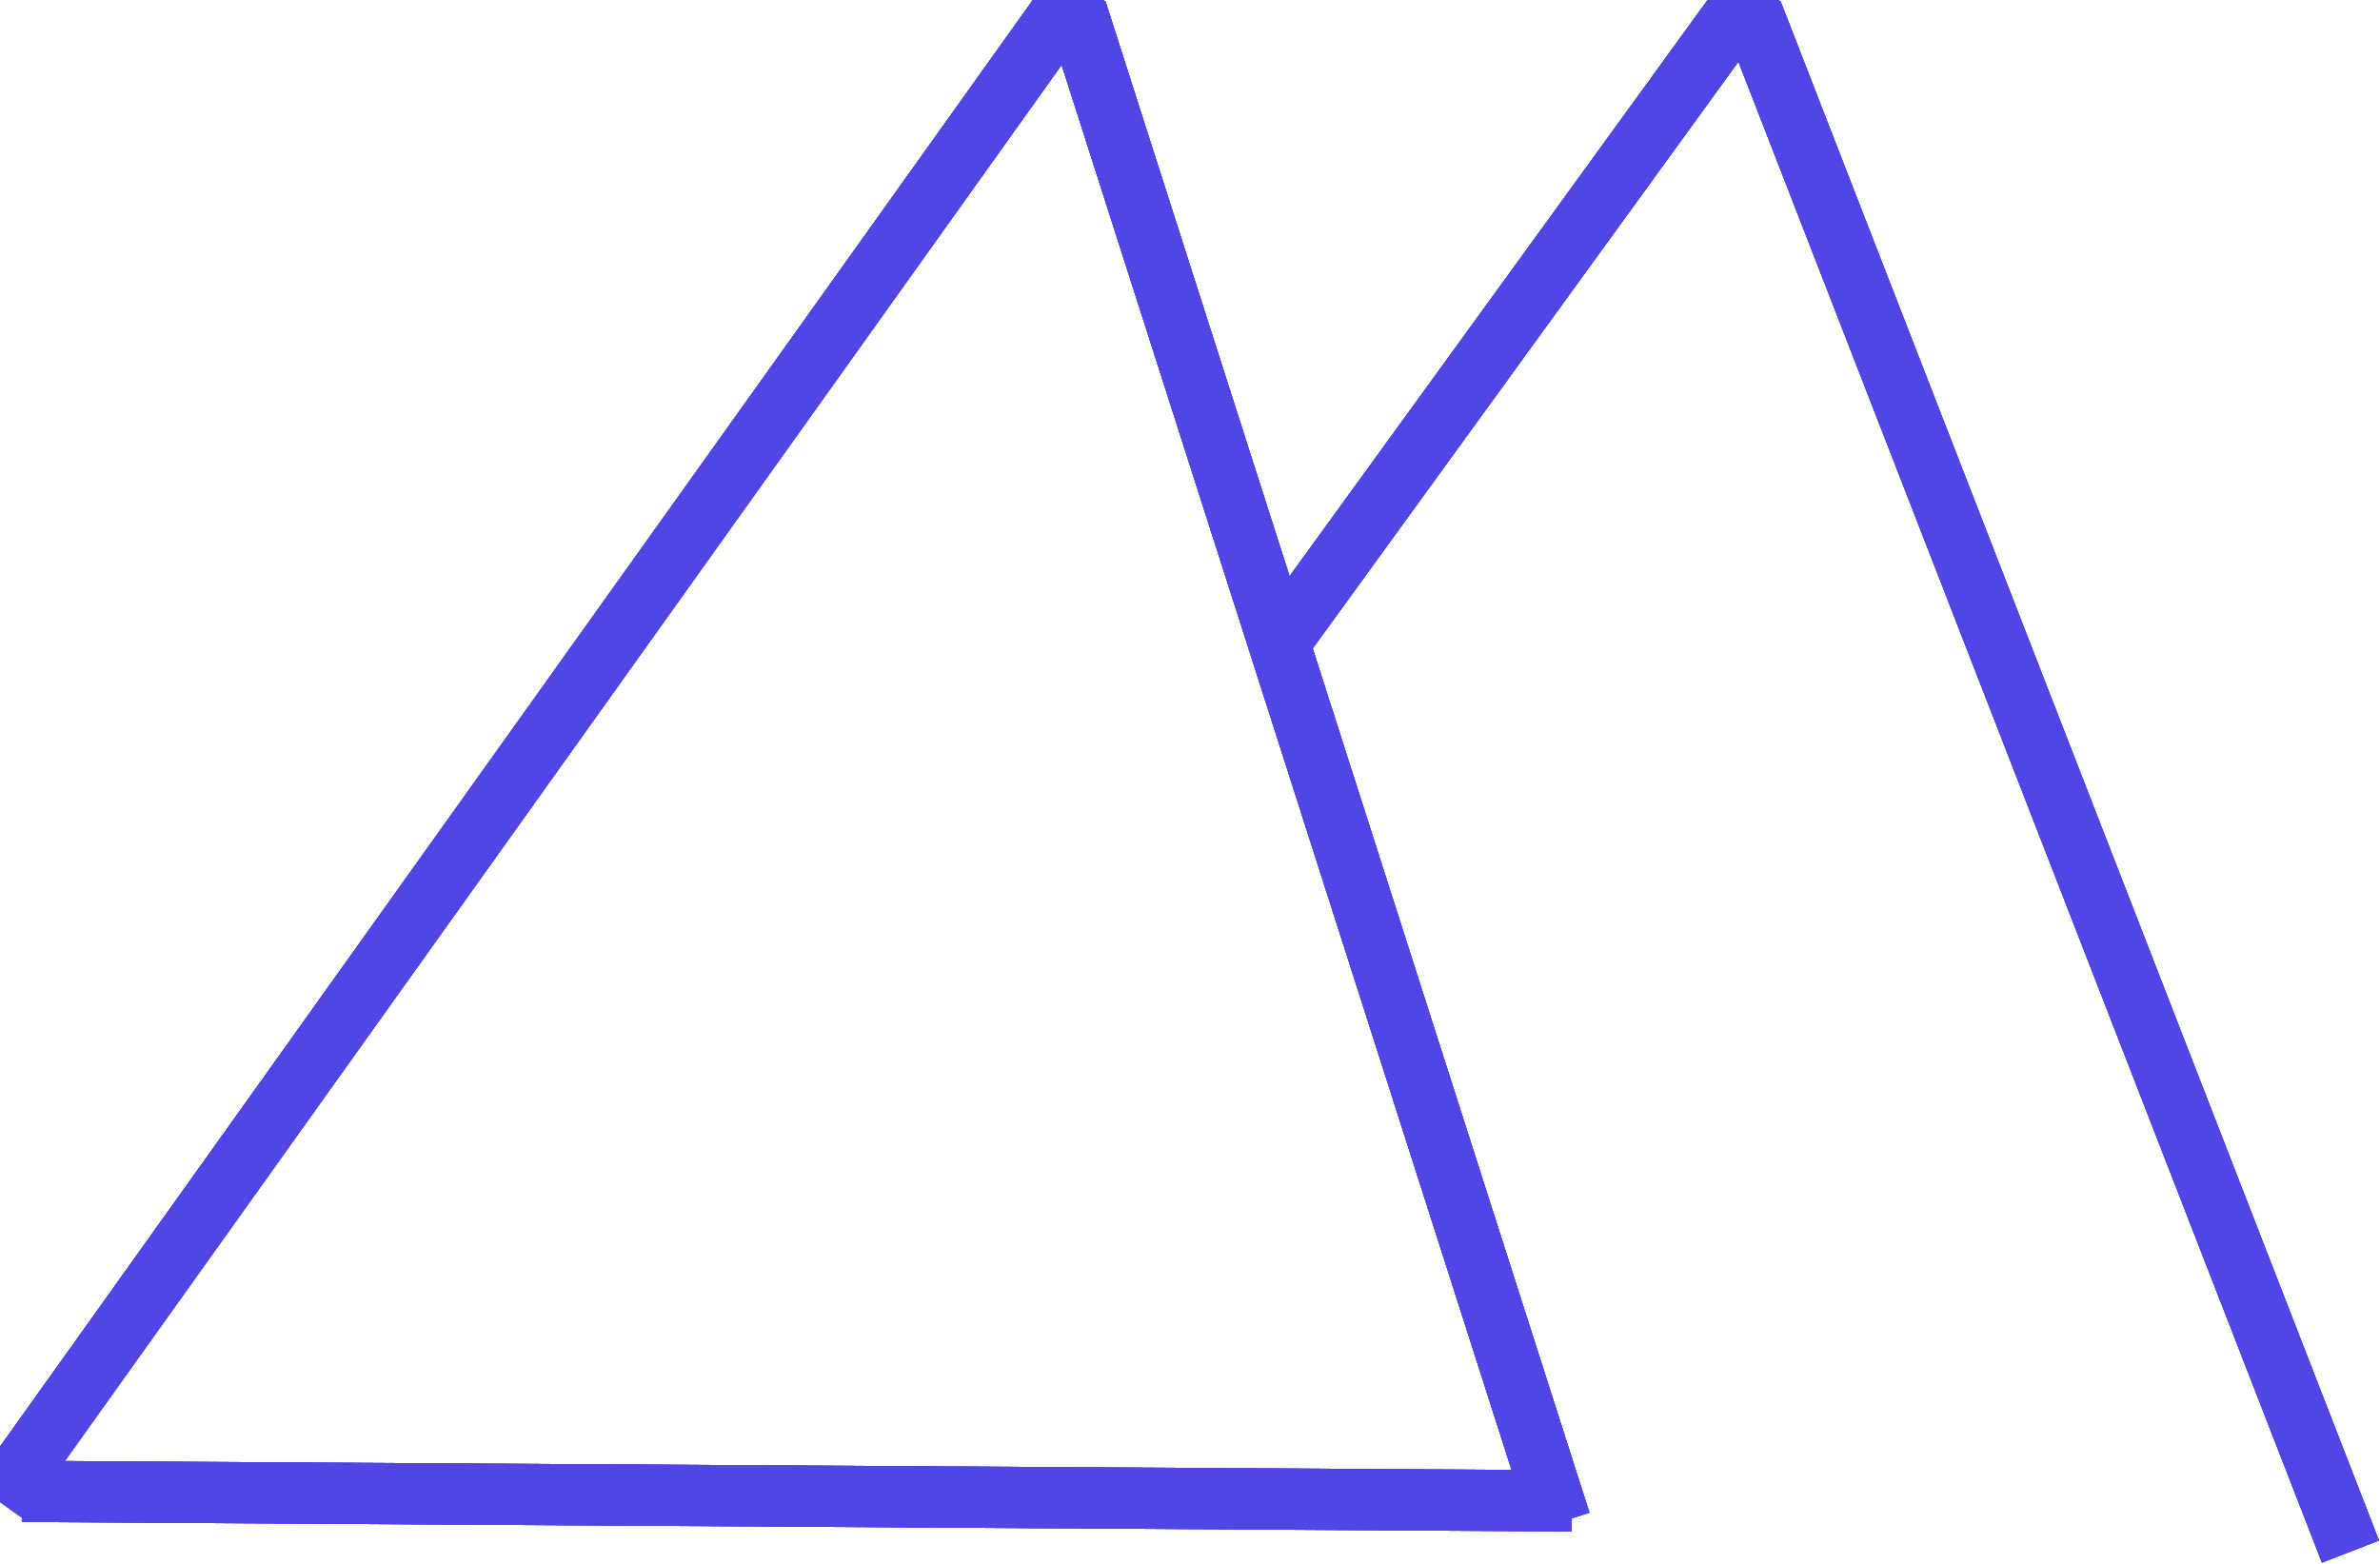 <svg width="817" height="537" viewBox="0 0 817 537" fill="none" xmlns="http://www.w3.org/2000/svg">
<g id="Group 1">
<g id="Union">
<path fill-rule="evenodd" clip-rule="evenodd" d="M362.819 -10.74L379.097 0.879L545 519L539.062 520.901L539.036 525.259L8 522L8.008 520.68L7.964 520.741L-8.314 509.122L362.819 -10.74ZM21.286 502.081L519.561 505.139L364.599 21.187L21.286 502.081Z" fill="#4F46E5"/>
<path d="M379.097 0.879L379.573 0.727L379.523 0.569L379.387 0.472L379.097 0.879ZM362.819 -10.74L363.109 -11.147L362.702 -11.438L362.412 -11.031L362.819 -10.74ZM545 519L545.152 519.476L545.629 519.324L545.476 518.848L545 519ZM539.062 520.901L538.91 520.425L538.565 520.536L538.563 520.898L539.062 520.901ZM539.036 525.259L539.033 525.759L539.533 525.762L539.536 525.262L539.036 525.259ZM8 522L7.5 521.997L7.497 522.497L7.997 522.5L8 522ZM8.008 520.68L8.508 520.683L8.518 519.105L7.601 520.389L8.008 520.68ZM7.964 520.741L7.674 521.148L8.081 521.439L8.371 521.032L7.964 520.741ZM-8.314 509.122L-8.721 508.831L-9.012 509.238L-8.605 509.529L-8.314 509.122ZM21.286 502.081L20.879 501.791L20.319 502.575L21.283 502.581L21.286 502.081ZM519.561 505.139L519.558 505.639L520.248 505.643L520.038 504.986L519.561 505.139ZM364.599 21.187L365.075 21.034L364.771 20.085L364.192 20.896L364.599 21.187ZM379.387 0.472L363.109 -11.147L362.528 -10.334L378.806 1.286L379.387 0.472ZM545.476 518.848L379.573 0.727L378.621 1.032L544.524 519.153L545.476 518.848ZM539.215 521.377L545.152 519.476L544.848 518.524L538.91 520.425L539.215 521.377ZM538.563 520.898L538.536 525.256L539.536 525.262L539.562 520.904L538.563 520.898ZM539.039 524.759L8.003 521.5L7.997 522.5L539.033 525.759L539.039 524.759ZM8.5 522.003L8.508 520.683L7.508 520.677L7.5 521.997L8.5 522.003ZM8.371 521.032L8.415 520.97L7.601 520.389L7.557 520.451L8.371 521.032ZM-8.605 509.529L7.674 521.148L8.255 520.334L-8.024 508.715L-8.605 509.529ZM362.412 -11.031L-8.721 508.831L-7.907 509.412L363.226 -10.45L362.412 -11.031ZM21.283 502.581L519.558 505.639L519.564 504.639L21.289 501.581L21.283 502.581ZM364.123 21.339L519.085 505.291L520.038 504.986L365.075 21.034L364.123 21.339ZM21.693 502.372L365.006 21.477L364.192 20.896L20.879 501.791L21.693 502.372Z" fill="#4F46E5"/>
<path d="M379.097 0.879L379.573 0.727L379.523 0.569L379.387 0.472L379.097 0.879ZM362.819 -10.74L363.109 -11.147L362.702 -11.438L362.412 -11.031L362.819 -10.74ZM545 519L545.152 519.476L545.629 519.324L545.476 518.848L545 519ZM539.062 520.901L538.91 520.425L538.565 520.536L538.563 520.898L539.062 520.901ZM539.036 525.259L539.033 525.759L539.533 525.762L539.536 525.262L539.036 525.259ZM8 522L7.5 521.997L7.497 522.497L7.997 522.5L8 522ZM8.008 520.68L8.508 520.683L8.518 519.105L7.601 520.389L8.008 520.68ZM7.964 520.741L7.674 521.148L8.081 521.439L8.371 521.032L7.964 520.741ZM-8.314 509.122L-8.721 508.831L-9.012 509.238L-8.605 509.529L-8.314 509.122ZM21.286 502.081L20.879 501.791L20.319 502.575L21.283 502.581L21.286 502.081ZM519.561 505.139L519.558 505.639L520.248 505.643L520.038 504.986L519.561 505.139ZM364.599 21.187L365.075 21.034L364.771 20.085L364.192 20.896L364.599 21.187ZM379.387 0.472L363.109 -11.147L362.528 -10.334L378.806 1.286L379.387 0.472ZM545.476 518.848L379.573 0.727L378.621 1.032L544.524 519.153L545.476 518.848ZM539.215 521.377L545.152 519.476L544.848 518.524L538.91 520.425L539.215 521.377ZM538.563 520.898L538.536 525.256L539.536 525.262L539.562 520.904L538.563 520.898ZM539.039 524.759L8.003 521.5L7.997 522.5L539.033 525.759L539.039 524.759ZM8.5 522.003L8.508 520.683L7.508 520.677L7.5 521.997L8.5 522.003ZM8.371 521.032L8.415 520.97L7.601 520.389L7.557 520.451L8.371 521.032ZM-8.605 509.529L7.674 521.148L8.255 520.334L-8.024 508.715L-8.605 509.529ZM362.412 -11.031L-8.721 508.831L-7.907 509.412L363.226 -10.45L362.412 -11.031ZM21.283 502.581L519.558 505.639L519.564 504.639L21.289 501.581L21.283 502.581ZM364.123 21.339L519.085 505.291L520.038 504.986L365.075 21.034L364.123 21.339ZM21.693 502.372L365.006 21.477L364.192 20.896L20.879 501.791L21.693 502.372Z" fill="#4F46E5"/>
<path d="M379.097 0.879L379.573 0.727L379.523 0.569L379.387 0.472L379.097 0.879ZM362.819 -10.74L363.109 -11.147L362.702 -11.438L362.412 -11.031L362.819 -10.74ZM545 519L545.152 519.476L545.629 519.324L545.476 518.848L545 519ZM539.062 520.901L538.91 520.425L538.565 520.536L538.563 520.898L539.062 520.901ZM539.036 525.259L539.033 525.759L539.533 525.762L539.536 525.262L539.036 525.259ZM8 522L7.5 521.997L7.497 522.497L7.997 522.5L8 522ZM8.008 520.68L8.508 520.683L8.518 519.105L7.601 520.389L8.008 520.68ZM7.964 520.741L7.674 521.148L8.081 521.439L8.371 521.032L7.964 520.741ZM-8.314 509.122L-8.721 508.831L-9.012 509.238L-8.605 509.529L-8.314 509.122ZM21.286 502.081L20.879 501.791L20.319 502.575L21.283 502.581L21.286 502.081ZM519.561 505.139L519.558 505.639L520.248 505.643L520.038 504.986L519.561 505.139ZM364.599 21.187L365.075 21.034L364.771 20.085L364.192 20.896L364.599 21.187ZM379.387 0.472L363.109 -11.147L362.528 -10.334L378.806 1.286L379.387 0.472ZM545.476 518.848L379.573 0.727L378.621 1.032L544.524 519.153L545.476 518.848ZM539.215 521.377L545.152 519.476L544.848 518.524L538.91 520.425L539.215 521.377ZM538.563 520.898L538.536 525.256L539.536 525.262L539.562 520.904L538.563 520.898ZM539.039 524.759L8.003 521.5L7.997 522.5L539.033 525.759L539.039 524.759ZM8.5 522.003L8.508 520.683L7.508 520.677L7.5 521.997L8.5 522.003ZM8.371 521.032L8.415 520.97L7.601 520.389L7.557 520.451L8.371 521.032ZM-8.605 509.529L7.674 521.148L8.255 520.334L-8.024 508.715L-8.605 509.529ZM362.412 -11.031L-8.721 508.831L-7.907 509.412L363.226 -10.45L362.412 -11.031ZM21.283 502.581L519.558 505.639L519.564 504.639L21.289 501.581L21.283 502.581ZM364.123 21.339L519.085 505.291L520.038 504.986L365.075 21.034L364.123 21.339ZM21.693 502.372L365.006 21.477L364.192 20.896L20.879 501.791L21.693 502.372Z" fill="#4F46E5"/>
<path d="M379.097 0.879L379.573 0.727L379.523 0.569L379.387 0.472L379.097 0.879ZM362.819 -10.74L363.109 -11.147L362.702 -11.438L362.412 -11.031L362.819 -10.74ZM545 519L545.152 519.476L545.629 519.324L545.476 518.848L545 519ZM539.062 520.901L538.91 520.425L538.565 520.536L538.563 520.898L539.062 520.901ZM539.036 525.259L539.033 525.759L539.533 525.762L539.536 525.262L539.036 525.259ZM8 522L7.5 521.997L7.497 522.497L7.997 522.5L8 522ZM8.008 520.68L8.508 520.683L8.518 519.105L7.601 520.389L8.008 520.68ZM7.964 520.741L7.674 521.148L8.081 521.439L8.371 521.032L7.964 520.741ZM-8.314 509.122L-8.721 508.831L-9.012 509.238L-8.605 509.529L-8.314 509.122ZM21.286 502.081L20.879 501.791L20.319 502.575L21.283 502.581L21.286 502.081ZM519.561 505.139L519.558 505.639L520.248 505.643L520.038 504.986L519.561 505.139ZM364.599 21.187L365.075 21.034L364.771 20.085L364.192 20.896L364.599 21.187ZM379.387 0.472L363.109 -11.147L362.528 -10.334L378.806 1.286L379.387 0.472ZM545.476 518.848L379.573 0.727L378.621 1.032L544.524 519.153L545.476 518.848ZM539.215 521.377L545.152 519.476L544.848 518.524L538.91 520.425L539.215 521.377ZM538.563 520.898L538.536 525.256L539.536 525.262L539.562 520.904L538.563 520.898ZM539.039 524.759L8.003 521.5L7.997 522.5L539.033 525.759L539.039 524.759ZM8.5 522.003L8.508 520.683L7.508 520.677L7.5 521.997L8.5 522.003ZM8.371 521.032L8.415 520.97L7.601 520.389L7.557 520.451L8.371 521.032ZM-8.605 509.529L7.674 521.148L8.255 520.334L-8.024 508.715L-8.605 509.529ZM362.412 -11.031L-8.721 508.831L-7.907 509.412L363.226 -10.45L362.412 -11.031ZM21.283 502.581L519.558 505.639L519.564 504.639L21.289 501.581L21.283 502.581ZM364.123 21.339L519.085 505.291L520.038 504.986L365.075 21.034L364.123 21.339ZM21.693 502.372L365.006 21.477L364.192 20.896L20.879 501.791L21.693 502.372Z" fill="#4F46E5"/>
</g>
<g id="Union_2">
<path fill-rule="evenodd" clip-rule="evenodd" d="M610.859 0.879L594.669 -10.863L433.375 211.487L449.565 223.23L596.888 20.139L797.359 535.816L816 528.571L610.859 0.879Z" fill="#4F46E5"/>
<path d="M594.669 -10.863L594.963 -11.268L594.558 -11.562L594.264 -11.157L594.669 -10.863ZM610.859 0.879L611.325 0.698L611.272 0.561L611.153 0.474L610.859 0.879ZM433.375 211.487L432.971 211.194L432.677 211.599L433.082 211.892L433.375 211.487ZM449.565 223.23L449.272 223.635L449.676 223.928L449.97 223.524L449.565 223.23ZM596.888 20.139L597.354 19.958L597.022 19.103L596.483 19.845L596.888 20.139ZM797.359 535.816L796.893 535.998L797.074 536.464L797.54 536.282L797.359 535.816ZM816 528.571L816.181 529.037L816.647 528.856L816.466 528.39L816 528.571ZM594.376 -10.459L610.566 1.284L611.153 0.474L594.963 -11.268L594.376 -10.459ZM433.78 211.781L595.074 -10.57L594.264 -11.157L432.971 211.194L433.78 211.781ZM449.859 222.825L433.669 211.083L433.082 211.892L449.272 223.635L449.859 222.825ZM596.483 19.845L449.16 222.936L449.97 223.524L597.293 20.432L596.483 19.845ZM797.825 535.635L597.354 19.958L596.422 20.32L796.893 535.998L797.825 535.635ZM815.819 528.105L797.178 535.35L797.54 536.282L816.181 529.037L815.819 528.105ZM610.393 1.06L815.534 528.752L816.466 528.39L611.325 0.698L610.393 1.06Z" fill="#4F46E5"/>
<path d="M594.669 -10.863L594.963 -11.268L594.558 -11.562L594.264 -11.157L594.669 -10.863ZM610.859 0.879L611.325 0.698L611.272 0.561L611.153 0.474L610.859 0.879ZM433.375 211.487L432.971 211.194L432.677 211.599L433.082 211.892L433.375 211.487ZM449.565 223.23L449.272 223.635L449.676 223.928L449.97 223.524L449.565 223.23ZM596.888 20.139L597.354 19.958L597.022 19.103L596.483 19.845L596.888 20.139ZM797.359 535.816L796.893 535.998L797.074 536.464L797.54 536.282L797.359 535.816ZM816 528.571L816.181 529.037L816.647 528.856L816.466 528.39L816 528.571ZM594.376 -10.459L610.566 1.284L611.153 0.474L594.963 -11.268L594.376 -10.459ZM433.78 211.781L595.074 -10.57L594.264 -11.157L432.971 211.194L433.78 211.781ZM449.859 222.825L433.669 211.083L433.082 211.892L449.272 223.635L449.859 222.825ZM596.483 19.845L449.16 222.936L449.97 223.524L597.293 20.432L596.483 19.845ZM797.825 535.635L597.354 19.958L596.422 20.32L796.893 535.998L797.825 535.635ZM815.819 528.105L797.178 535.35L797.54 536.282L816.181 529.037L815.819 528.105ZM610.393 1.06L815.534 528.752L816.466 528.39L611.325 0.698L610.393 1.06Z" fill="#4F46E5"/>
<path d="M594.669 -10.863L594.963 -11.268L594.558 -11.562L594.264 -11.157L594.669 -10.863ZM610.859 0.879L611.325 0.698L611.272 0.561L611.153 0.474L610.859 0.879ZM433.375 211.487L432.971 211.194L432.677 211.599L433.082 211.892L433.375 211.487ZM449.565 223.23L449.272 223.635L449.676 223.928L449.97 223.524L449.565 223.23ZM596.888 20.139L597.354 19.958L597.022 19.103L596.483 19.845L596.888 20.139ZM797.359 535.816L796.893 535.998L797.074 536.464L797.54 536.282L797.359 535.816ZM816 528.571L816.181 529.037L816.647 528.856L816.466 528.39L816 528.571ZM594.376 -10.459L610.566 1.284L611.153 0.474L594.963 -11.268L594.376 -10.459ZM433.78 211.781L595.074 -10.57L594.264 -11.157L432.971 211.194L433.78 211.781ZM449.859 222.825L433.669 211.083L433.082 211.892L449.272 223.635L449.859 222.825ZM596.483 19.845L449.16 222.936L449.97 223.524L597.293 20.432L596.483 19.845ZM797.825 535.635L597.354 19.958L596.422 20.32L796.893 535.998L797.825 535.635ZM815.819 528.105L797.178 535.35L797.54 536.282L816.181 529.037L815.819 528.105ZM610.393 1.06L815.534 528.752L816.466 528.39L611.325 0.698L610.393 1.06Z" fill="#4F46E5"/>
<path d="M594.669 -10.863L594.963 -11.268L594.558 -11.562L594.264 -11.157L594.669 -10.863ZM610.859 0.879L611.325 0.698L611.272 0.561L611.153 0.474L610.859 0.879ZM433.375 211.487L432.971 211.194L432.677 211.599L433.082 211.892L433.375 211.487ZM449.565 223.23L449.272 223.635L449.676 223.928L449.97 223.524L449.565 223.23ZM596.888 20.139L597.354 19.958L597.022 19.103L596.483 19.845L596.888 20.139ZM797.359 535.816L796.893 535.998L797.074 536.464L797.54 536.282L797.359 535.816ZM816 528.571L816.181 529.037L816.647 528.856L816.466 528.39L816 528.571ZM594.376 -10.459L610.566 1.284L611.153 0.474L594.963 -11.268L594.376 -10.459ZM433.78 211.781L595.074 -10.57L594.264 -11.157L432.971 211.194L433.78 211.781ZM449.859 222.825L433.669 211.083L433.082 211.892L449.272 223.635L449.859 222.825ZM596.483 19.845L449.16 222.936L449.97 223.524L597.293 20.432L596.483 19.845ZM797.825 535.635L597.354 19.958L596.422 20.32L796.893 535.998L797.825 535.635ZM815.819 528.105L797.178 535.35L797.54 536.282L816.181 529.037L815.819 528.105ZM610.393 1.06L815.534 528.752L816.466 528.39L611.325 0.698L610.393 1.06Z" fill="#4F46E5"/>
</g>
</g>
</svg>
